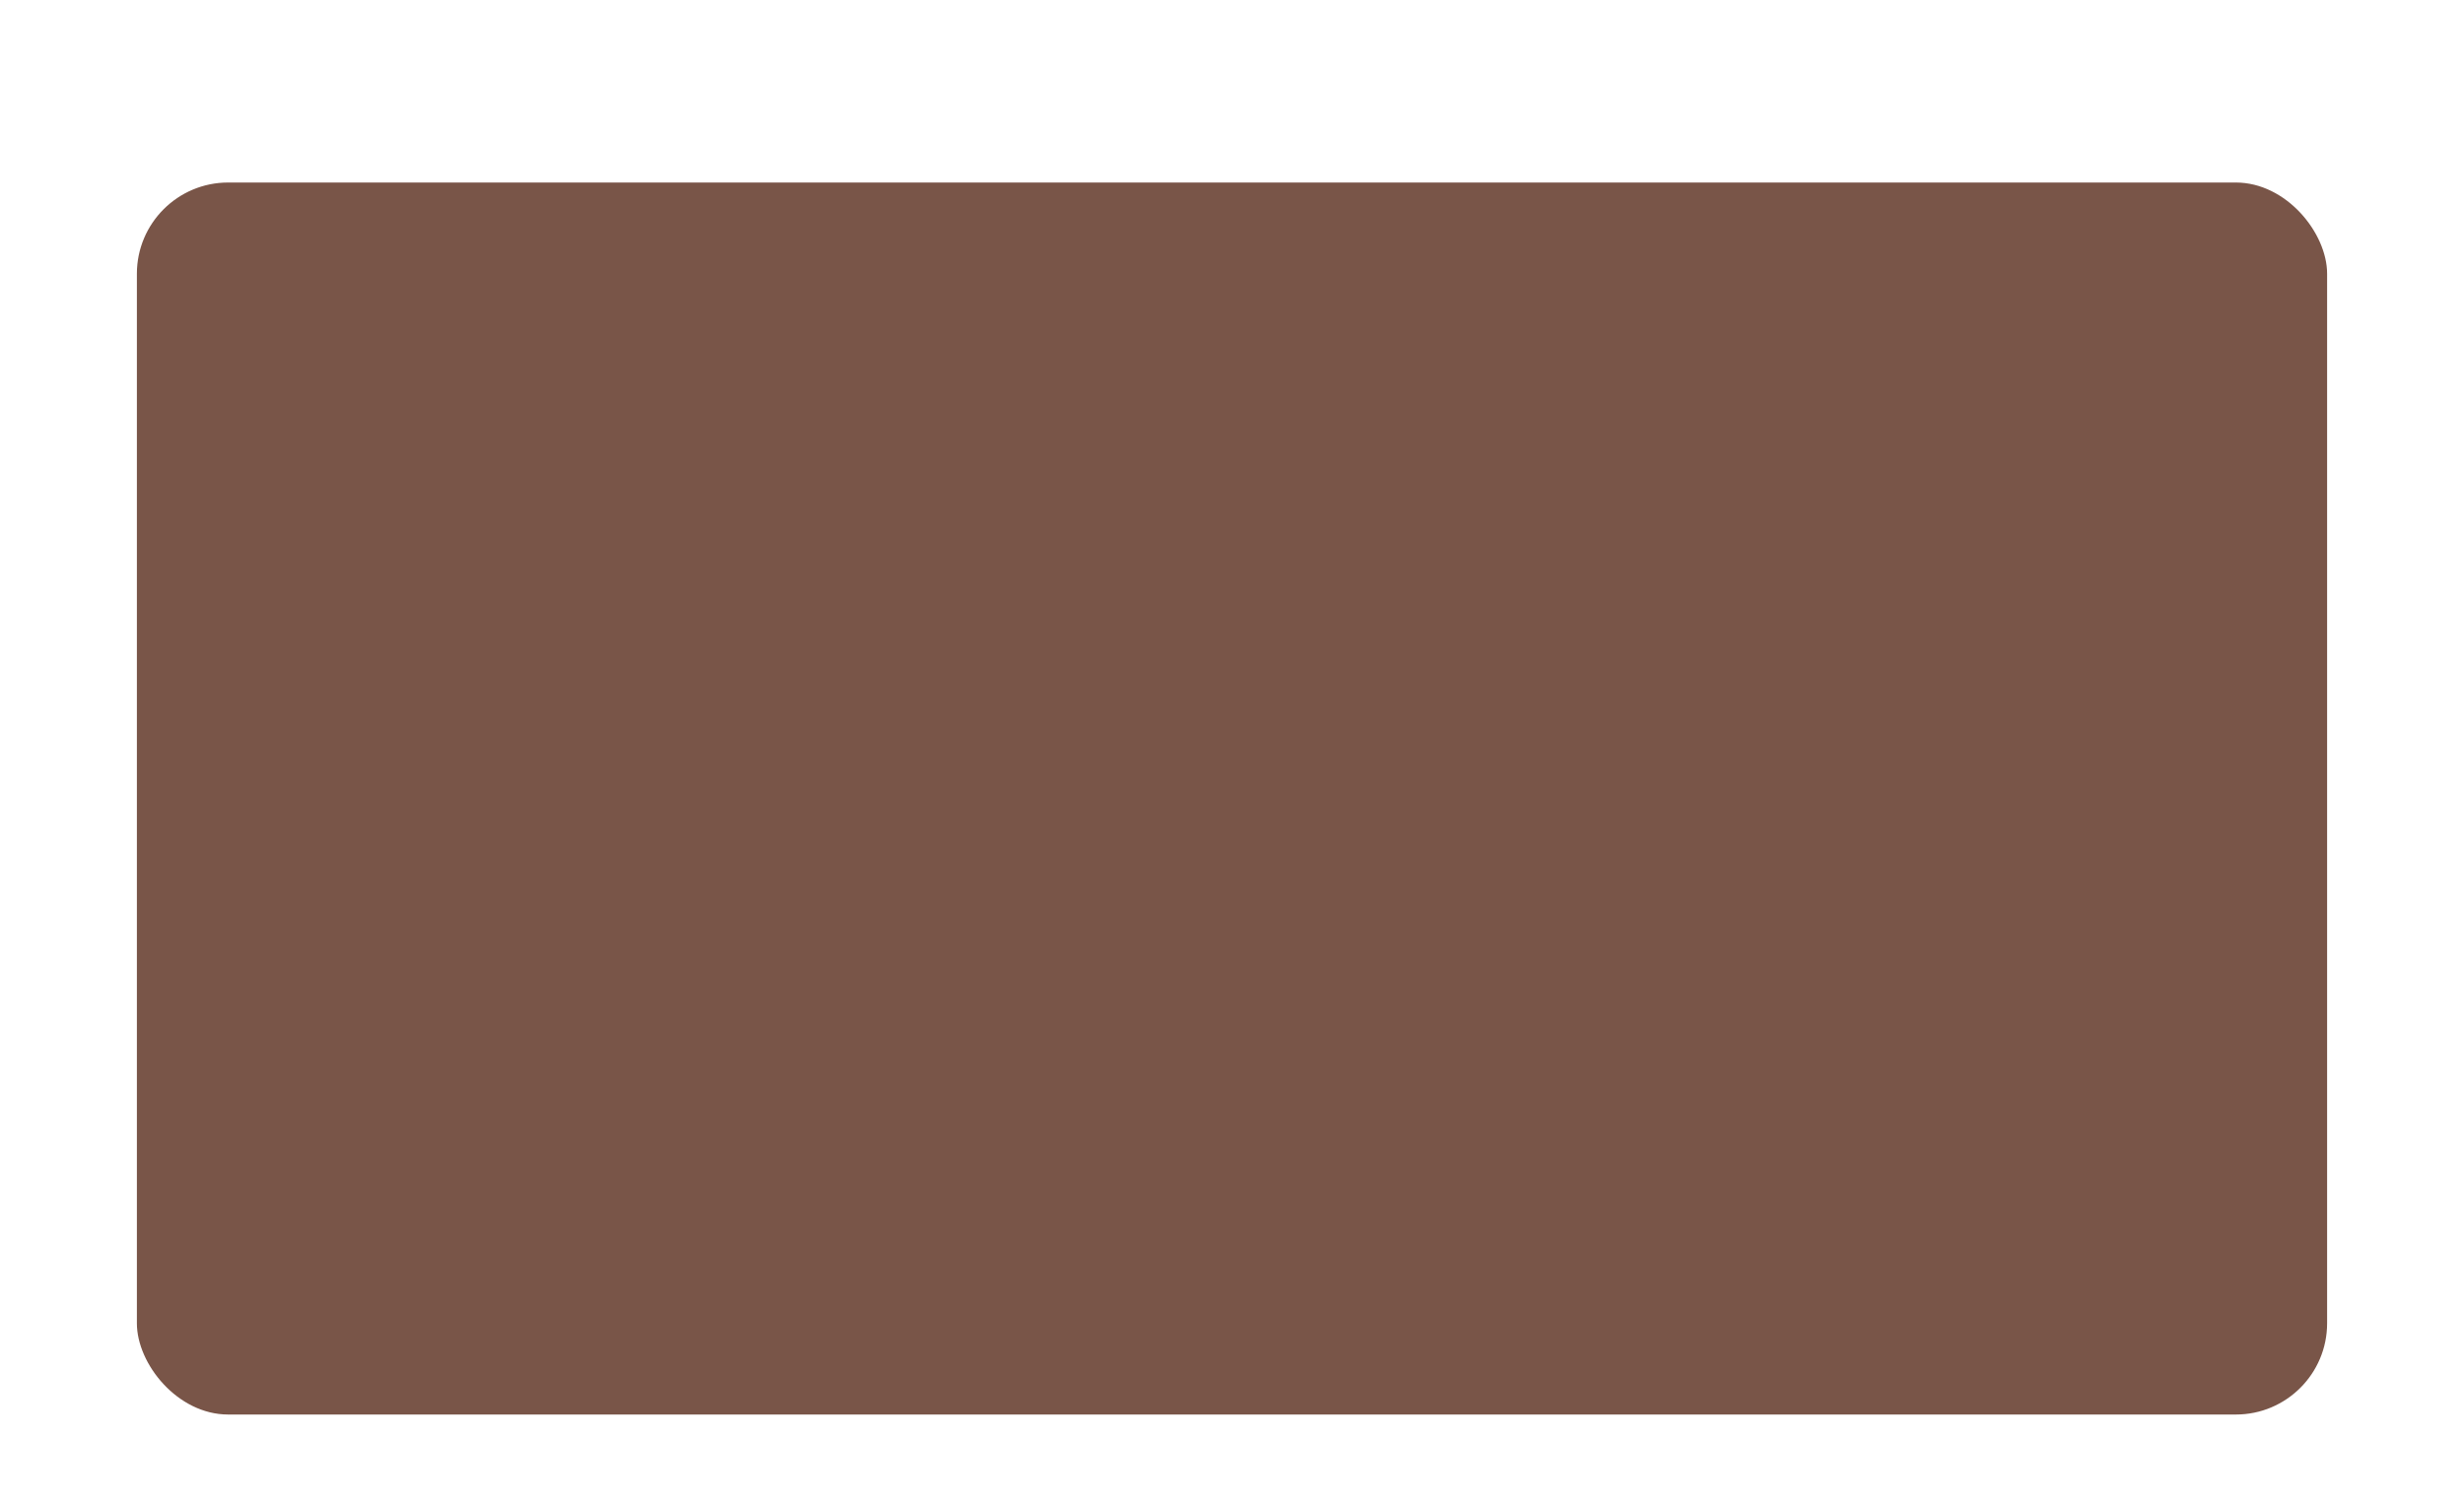 <?xml version="1.0" encoding="UTF-8" standalone="no"?>
<!-- Created with Inkscape (http://www.inkscape.org/) -->

<svg
   xmlns:dc="http://purl.org/dc/elements/1.1/"
   xmlns:cc="http://creativecommons.org/ns#"
   xmlns:rdf="http://www.w3.org/1999/02/22-rdf-syntax-ns#"
   xmlns:svg="http://www.w3.org/2000/svg"
   xmlns="http://www.w3.org/2000/svg"
   xmlns:sodipodi="http://sodipodi.sourceforge.net/DTD/sodipodi-0.dtd"
   xmlns:inkscape="http://www.inkscape.org/namespaces/inkscape"
   width="54"
   height="33"
   id="svg2"
   version="1.1"
   inkscape:version="0.48.5 r10040"
   sodipodi:docname="button_up.svg">
  <defs
     id="defs4">
    <filter
       inkscape:label="Drop Shadow"
       id="filter4035"
       color-interpolation-filters="sRGB">
      <feFlood
         flood-opacity="0.5"
         flood-color="rgb(0,0,0)"
         result="flood"
         id="feFlood4037" />
      <feComposite
         in="flood"
         in2="SourceGraphic"
         operator="in"
         result="composite1"
         id="feComposite4039" />
      <feGaussianBlur
         stdDeviation="1"
         result="blur"
         id="feGaussianBlur4041" />
      <feOffset
         dx="0"
         dy="1"
         result="offset"
         id="feOffset4043" />
      <feComposite
         in="SourceGraphic"
         in2="offset"
         operator="over"
         result="composite2"
         id="feComposite4045" />
    </filter>
    <filter
       style="color-interpolation-filters:sRGB;"
       inkscape:label="Drop Shadow"
       id="filter3013">
      <feFlood
         flood-opacity="0.5"
         flood-color="rgb(0,0,0)"
         result="flood"
         id="feFlood3015" />
      <feComposite
         in="flood"
         in2="SourceGraphic"
         operator="in"
         result="composite1"
         id="feComposite3017" />
      <feGaussianBlur
         in="composite"
         stdDeviation="0.5"
         result="blur"
         id="feGaussianBlur3019" />
      <feOffset
         dx="0"
         dy="1"
         result="offset"
         id="feOffset3021" />
      <feComposite
         in="SourceGraphic"
         in2="offset"
         operator="over"
         result="composite2"
         id="feComposite3023" />
    </filter>
  </defs>
  <sodipodi:namedview
     id="base"
     pagecolor="#ffffff"
     bordercolor="#666666"
     borderopacity="1.0"
     inkscape:pageopacity="0.0"
     inkscape:pageshadow="2"
     inkscape:zoom="15.839192"
     inkscape:cx="19.881622"
     inkscape:cy="16.731162"
     inkscape:document-units="px"
     inkscape:current-layer="layer1"
     showgrid="false"
     inkscape:window-width="1600"
     inkscape:window-height="1178"
     inkscape:window-x="-8"
     inkscape:window-y="-8"
     inkscape:window-maximized="1" />
  <g
     inkscape:label="Layer 1"
     inkscape:groupmode="layer"
     id="layer1"
     transform="translate(0,-1019.362)">
    <rect
       style="fill:#795548;fill-opacity:1;filter:url(#filter3013)"
       id="rect3001"
       width="48"
       height="27"
       x="3"
       y="1022.362"
       ry="2"
       rx="2" />
  </g>
</svg>
